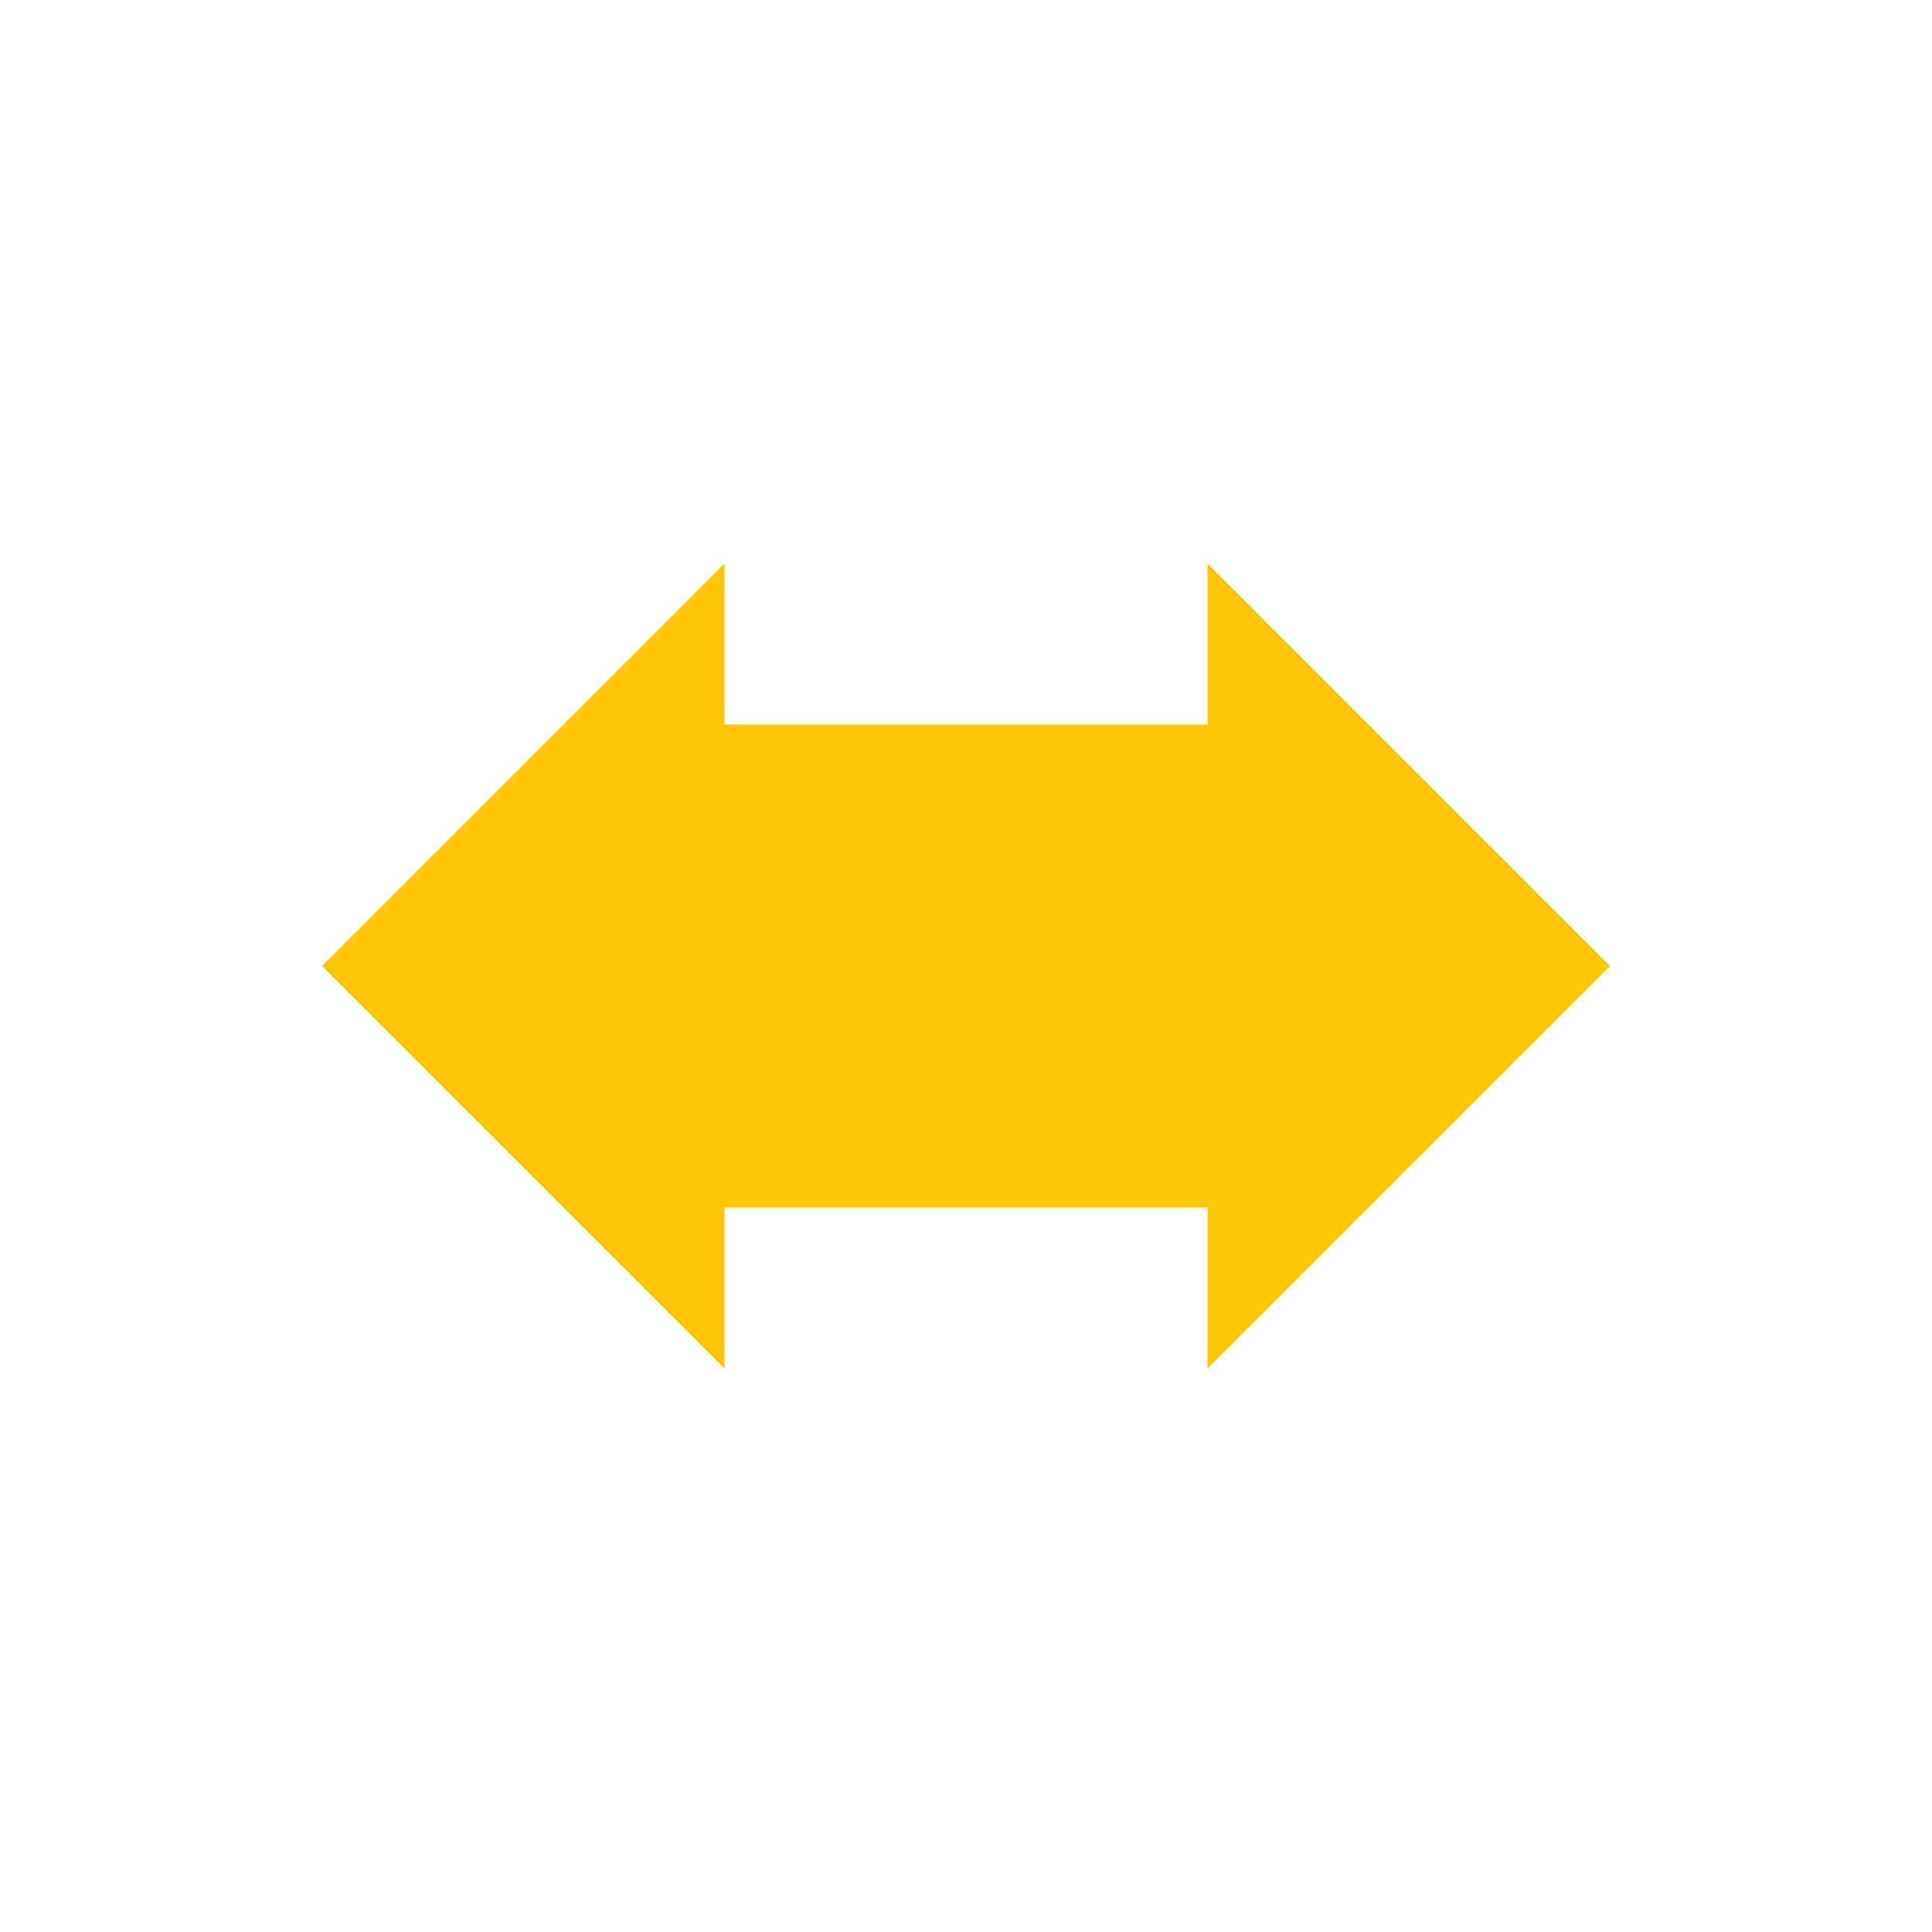 <svg xmlns="http://www.w3.org/2000/svg" width="24" height="24"><defs><style id="current-color-scheme"></style></defs><path d="M20 12l-5-5v2H9V7l-5 5 5 5v-2h6v2z" fill="currentColor" color="#fbc707"/></svg>
